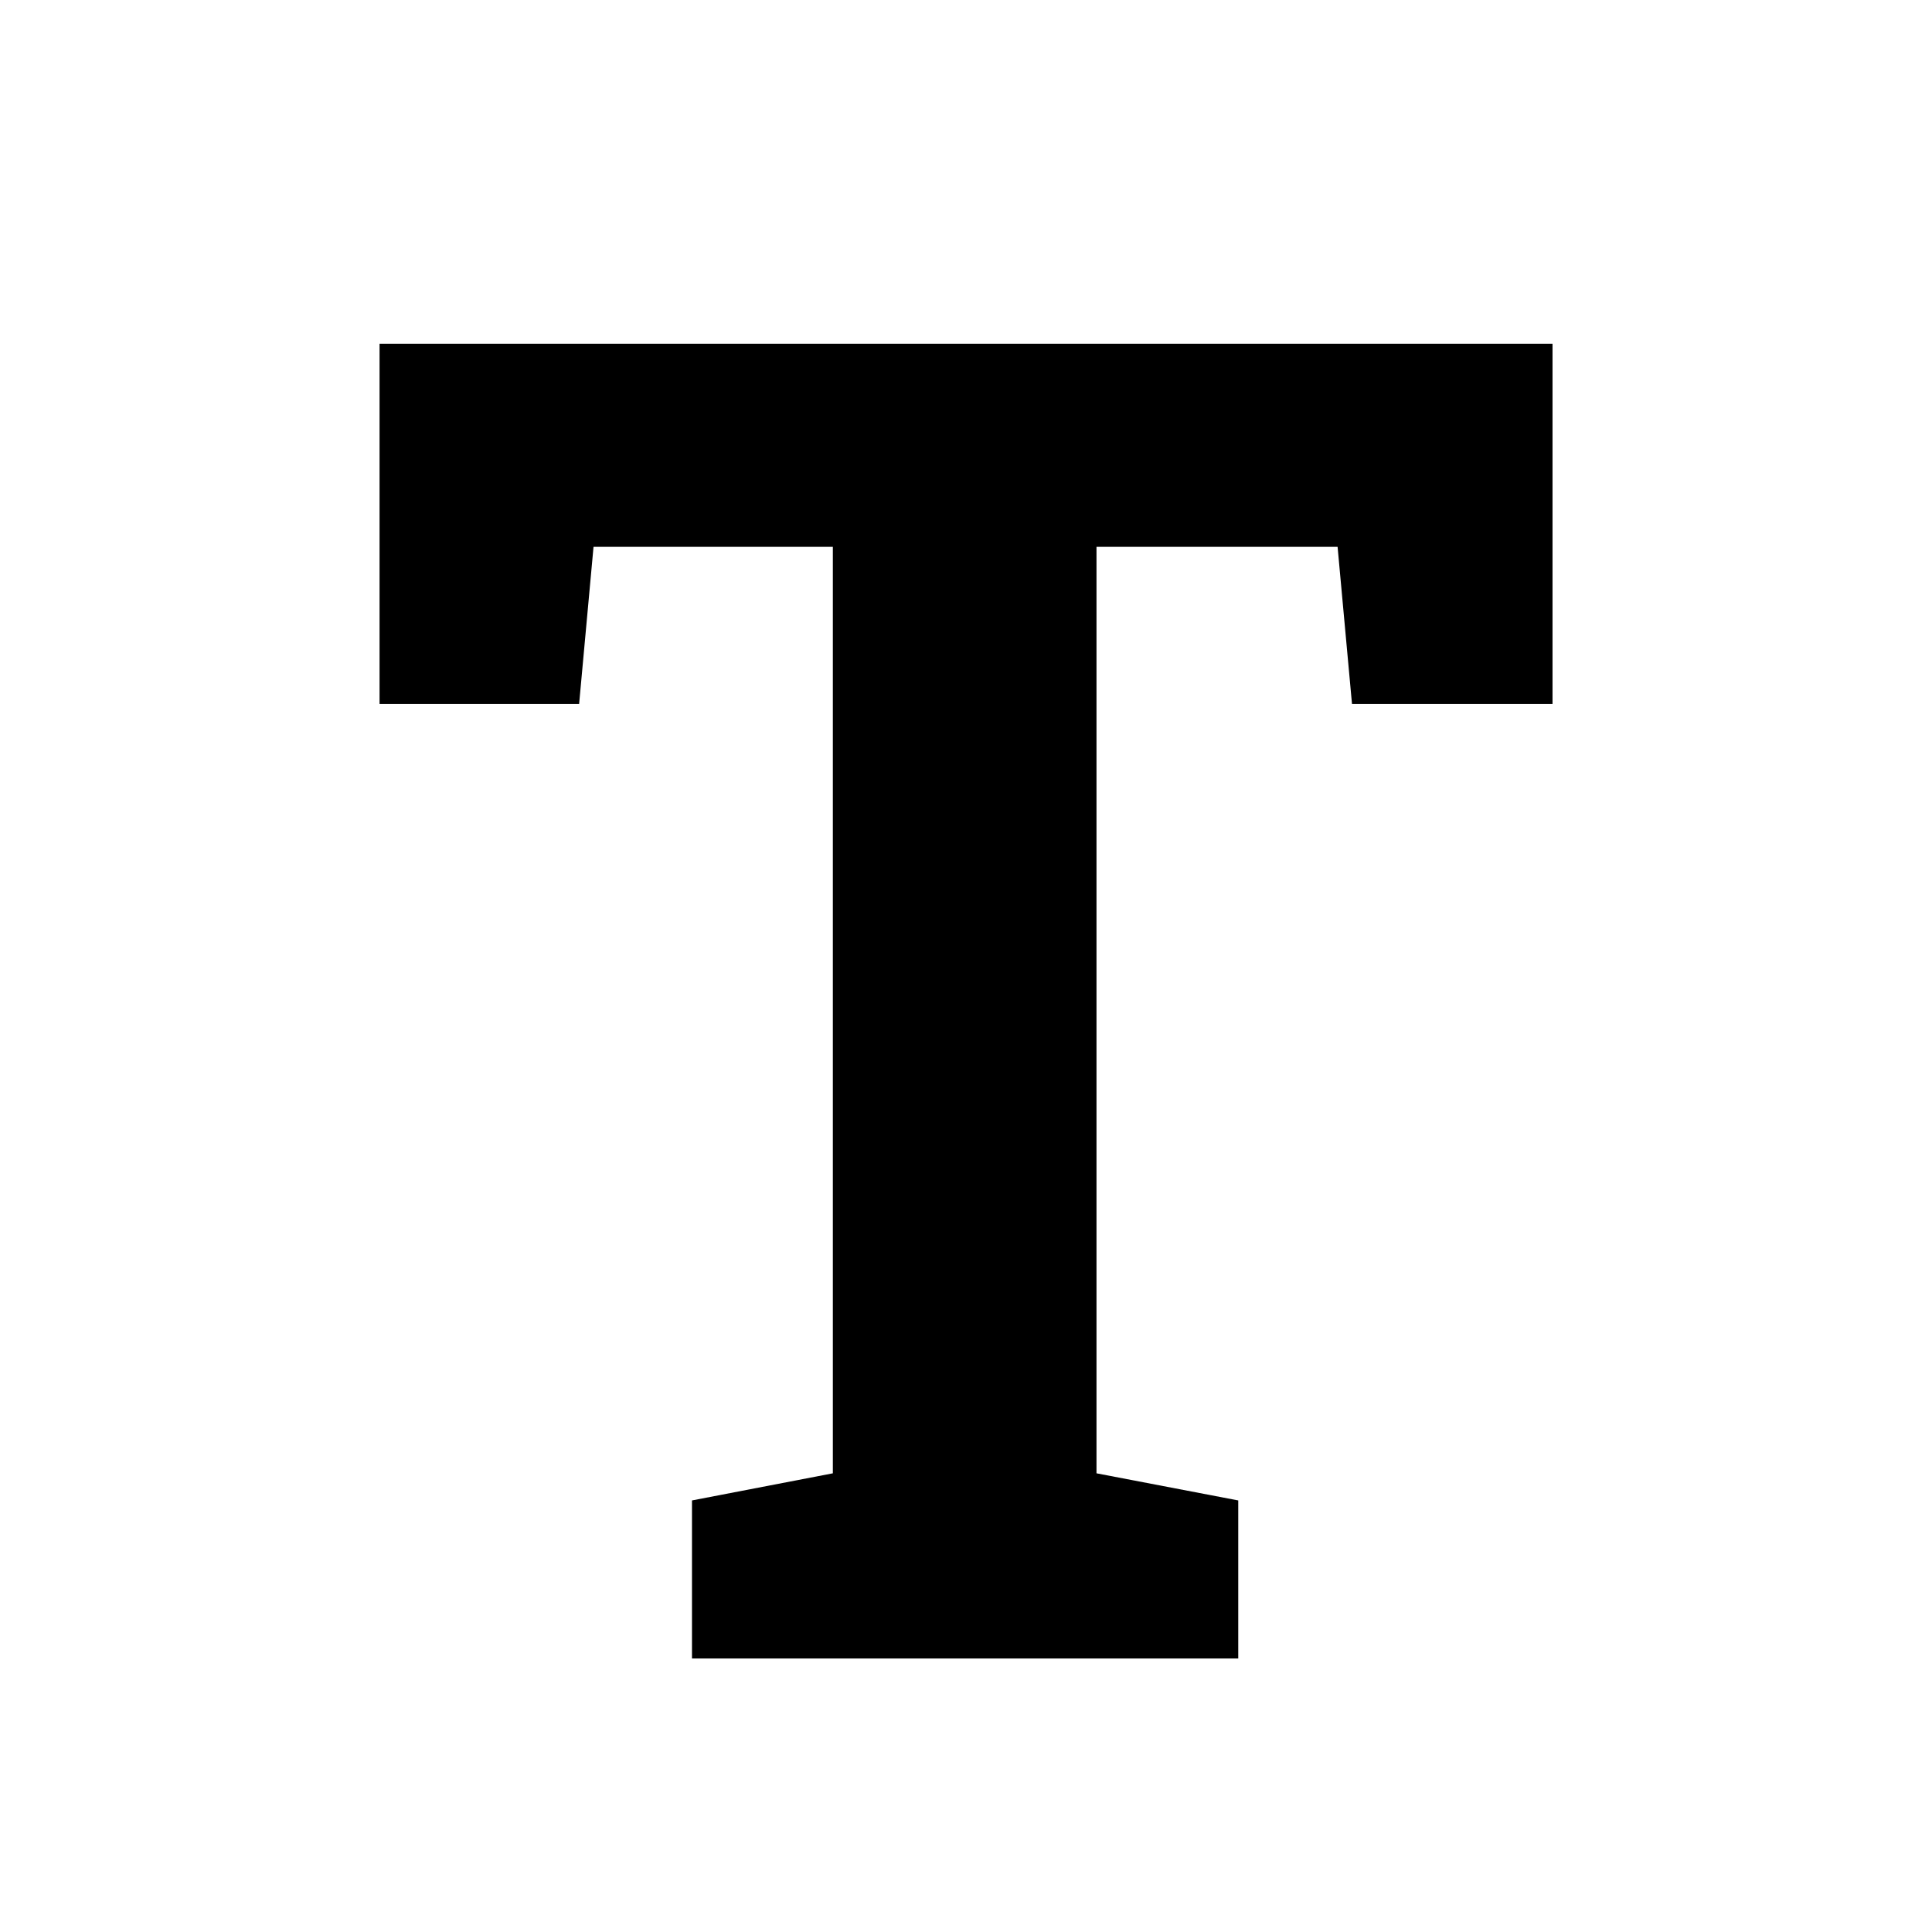 <svg width="24" height="24" viewBox="0 0 24 24" fill="none" xmlns="http://www.w3.org/2000/svg">
    <path d="M8.596 20.602V18.639L10.346 18.302V6.793H7.373L7.194 8.745H4.715V4.27H19.286V8.745H16.795L16.616 6.793H13.621V18.302L15.382 18.639V20.602H8.596Z" fill="black"/>
</svg>
